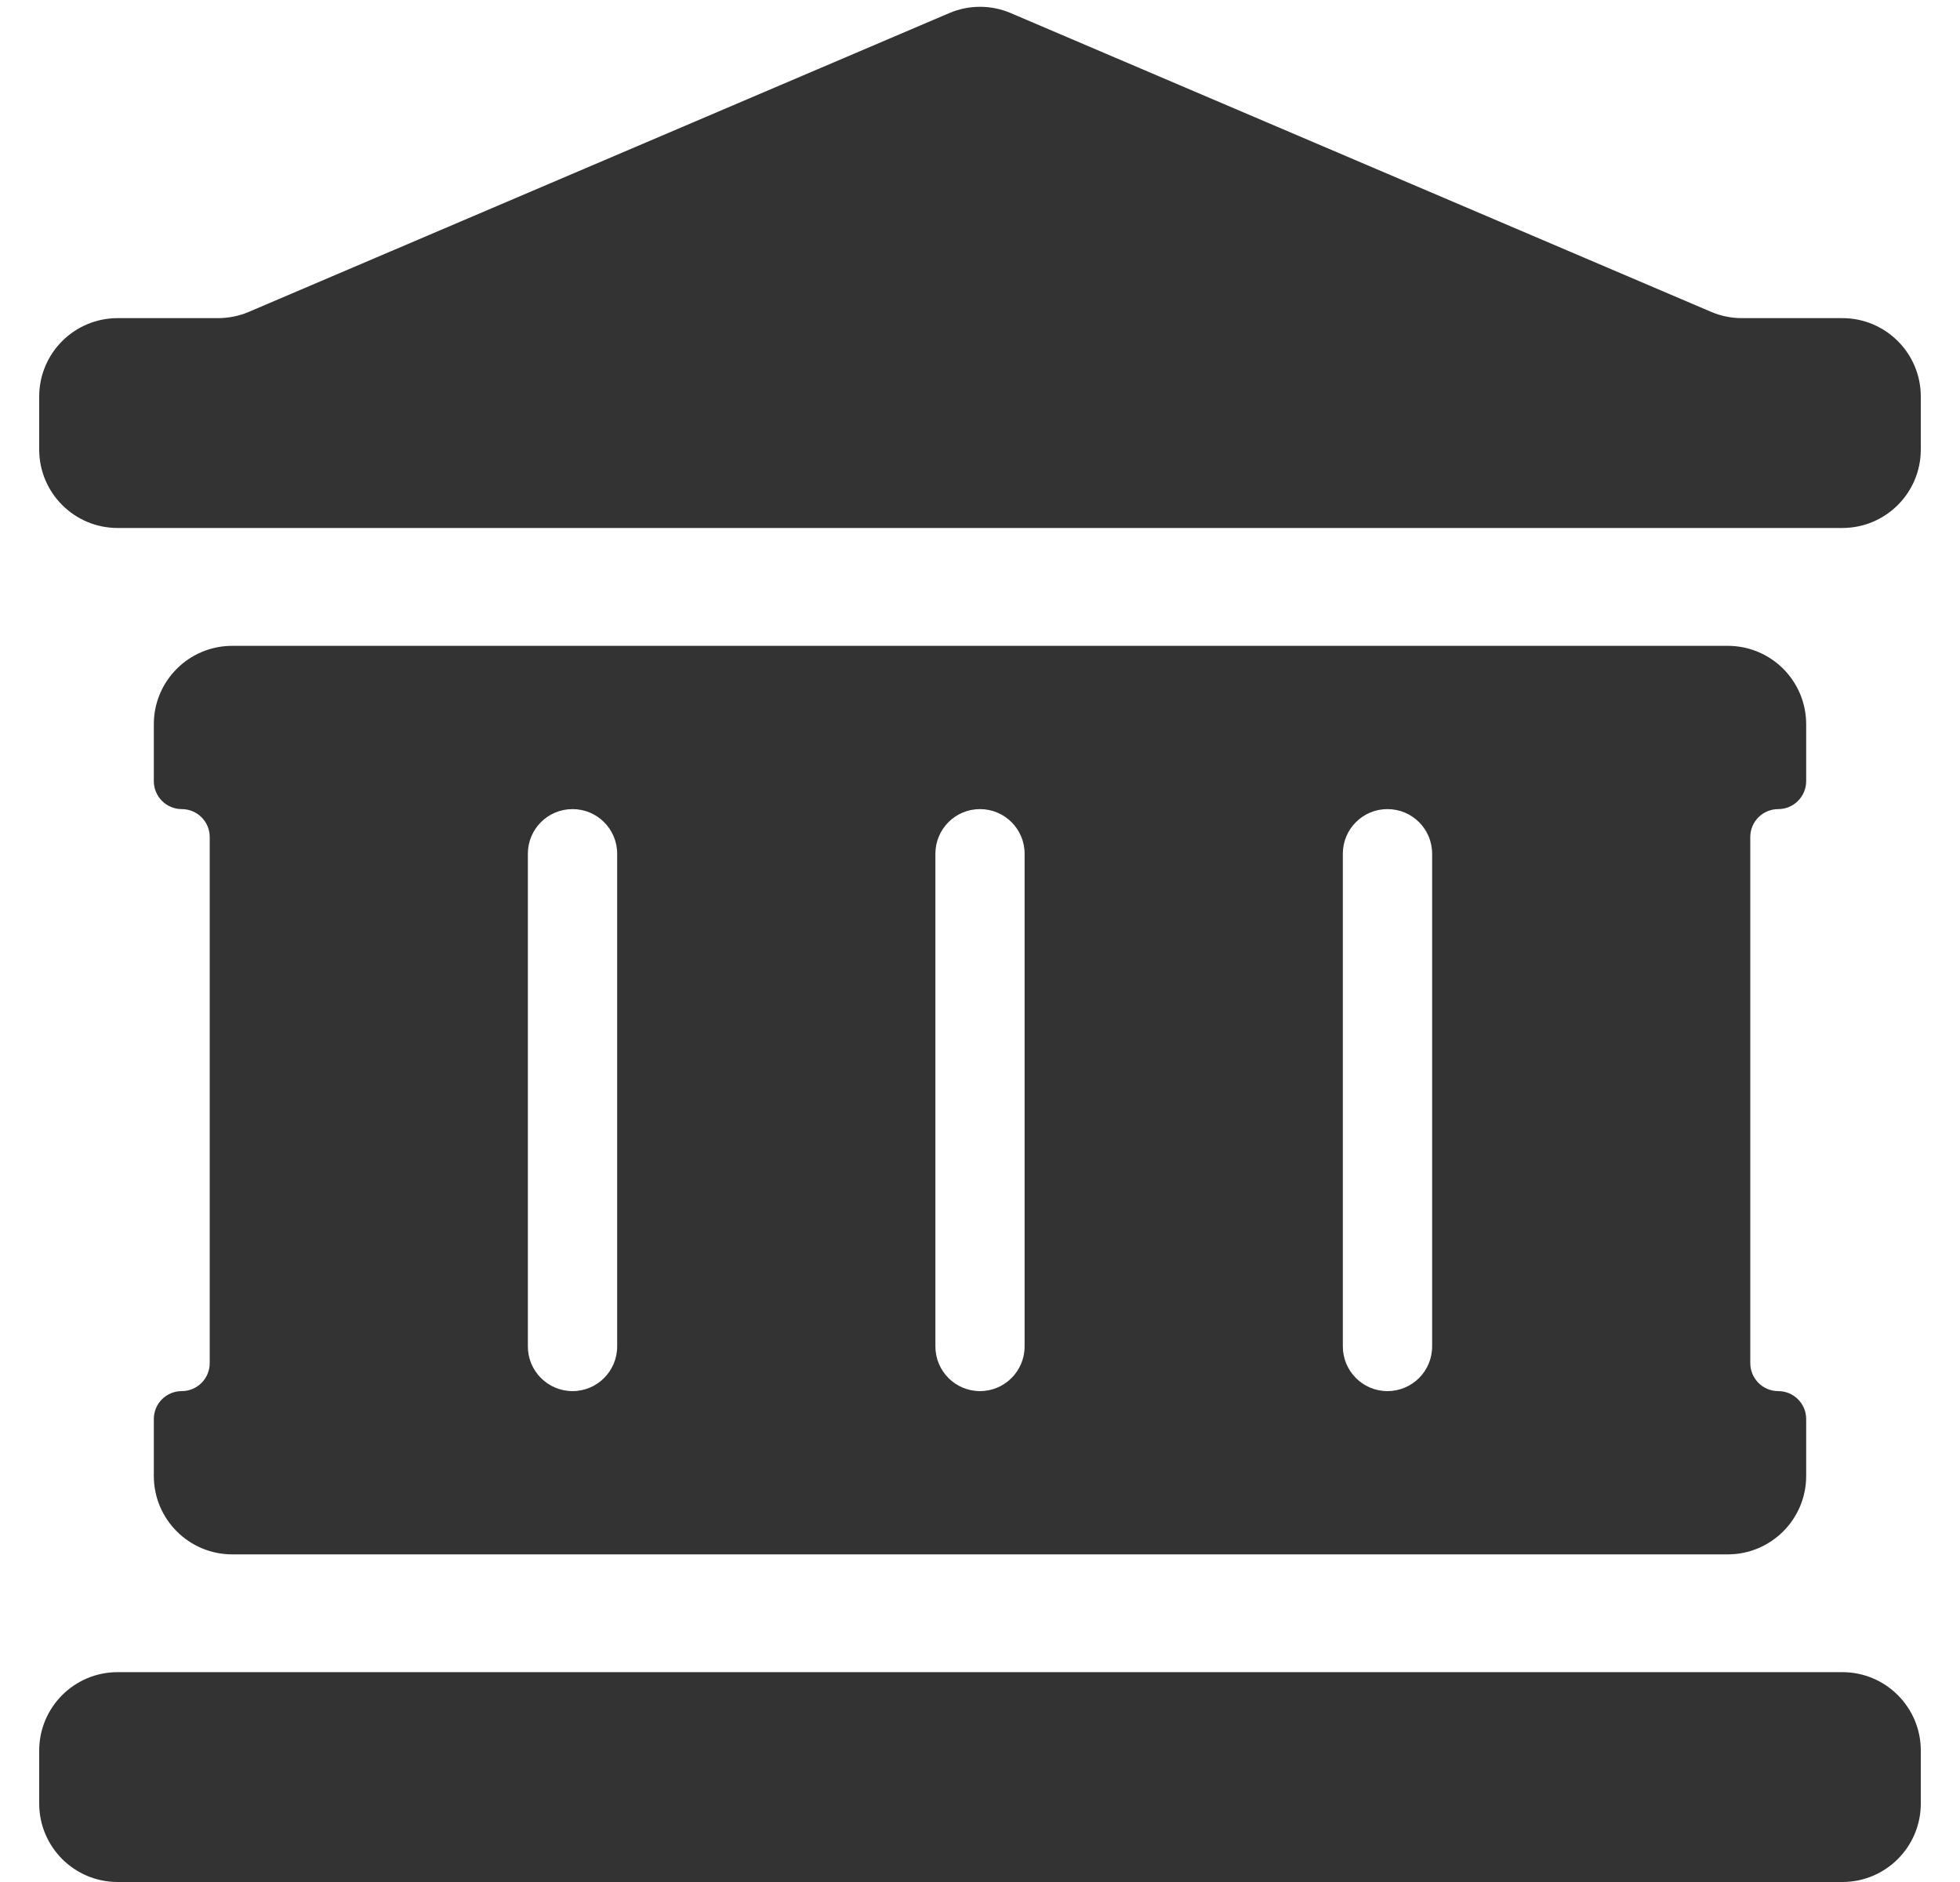 <svg width="25" height="24" viewBox="0 0 25 24" fill="none" xmlns="http://www.w3.org/2000/svg">
<path d="M22.218 4.057C22.084 4.057 21.95 4.03 21.826 3.977L12.892 0.167C12.642 0.06 12.358 0.06 12.108 0.167L3.174 3.977C3.05 4.03 2.916 4.057 2.781 4.057H1.5C0.948 4.057 0.5 4.505 0.5 5.057V5.733C0.5 6.285 0.948 6.733 1.5 6.733H23.5C24.052 6.733 24.5 6.285 24.5 5.733V5.057C24.5 4.505 24.052 4.057 23.5 4.057H22.218ZM23.074 21.324H1.5C0.948 21.324 0.5 21.772 0.5 22.324V23C0.5 23.552 0.948 24 1.5 24H23.5C24.052 24 24.5 23.552 24.5 23V22.324C24.5 21.772 24.052 21.324 23.5 21.324H23.074ZM22.682 10.318C22.878 10.318 23.038 10.158 23.038 9.961V9.236C23.038 8.683 22.59 8.236 22.038 8.236H2.962C2.41 8.236 1.962 8.683 1.962 9.236V9.961C1.962 10.158 2.121 10.318 2.318 10.318C2.515 10.318 2.675 10.477 2.675 10.674V17.383C2.675 17.58 2.515 17.74 2.318 17.74C2.121 17.74 1.962 17.899 1.962 18.096V18.822C1.962 19.374 2.41 19.822 2.962 19.822H22.038C22.59 19.822 23.038 19.374 23.038 18.822V18.096C23.038 17.899 22.878 17.74 22.682 17.74C22.485 17.74 22.325 17.58 22.325 17.383V10.674C22.325 10.477 22.485 10.318 22.682 10.318ZM7.872 17.17C7.872 17.485 7.617 17.74 7.303 17.74C6.988 17.74 6.733 17.485 6.733 17.17V10.887C6.733 10.572 6.988 10.318 7.303 10.318C7.617 10.318 7.872 10.572 7.872 10.887V17.17ZM13.069 17.17C13.069 17.485 12.814 17.74 12.5 17.74C12.186 17.74 11.931 17.485 11.931 17.17V10.887C11.931 10.572 12.186 10.318 12.5 10.318C12.814 10.318 13.069 10.572 13.069 10.887V17.17ZM18.267 17.17C18.267 17.485 18.012 17.74 17.697 17.74C17.383 17.74 17.128 17.485 17.128 17.17V10.887C17.128 10.572 17.383 10.318 17.697 10.318C18.012 10.318 18.267 10.572 18.267 10.887V17.17Z" fill="#333333"/>
</svg>
